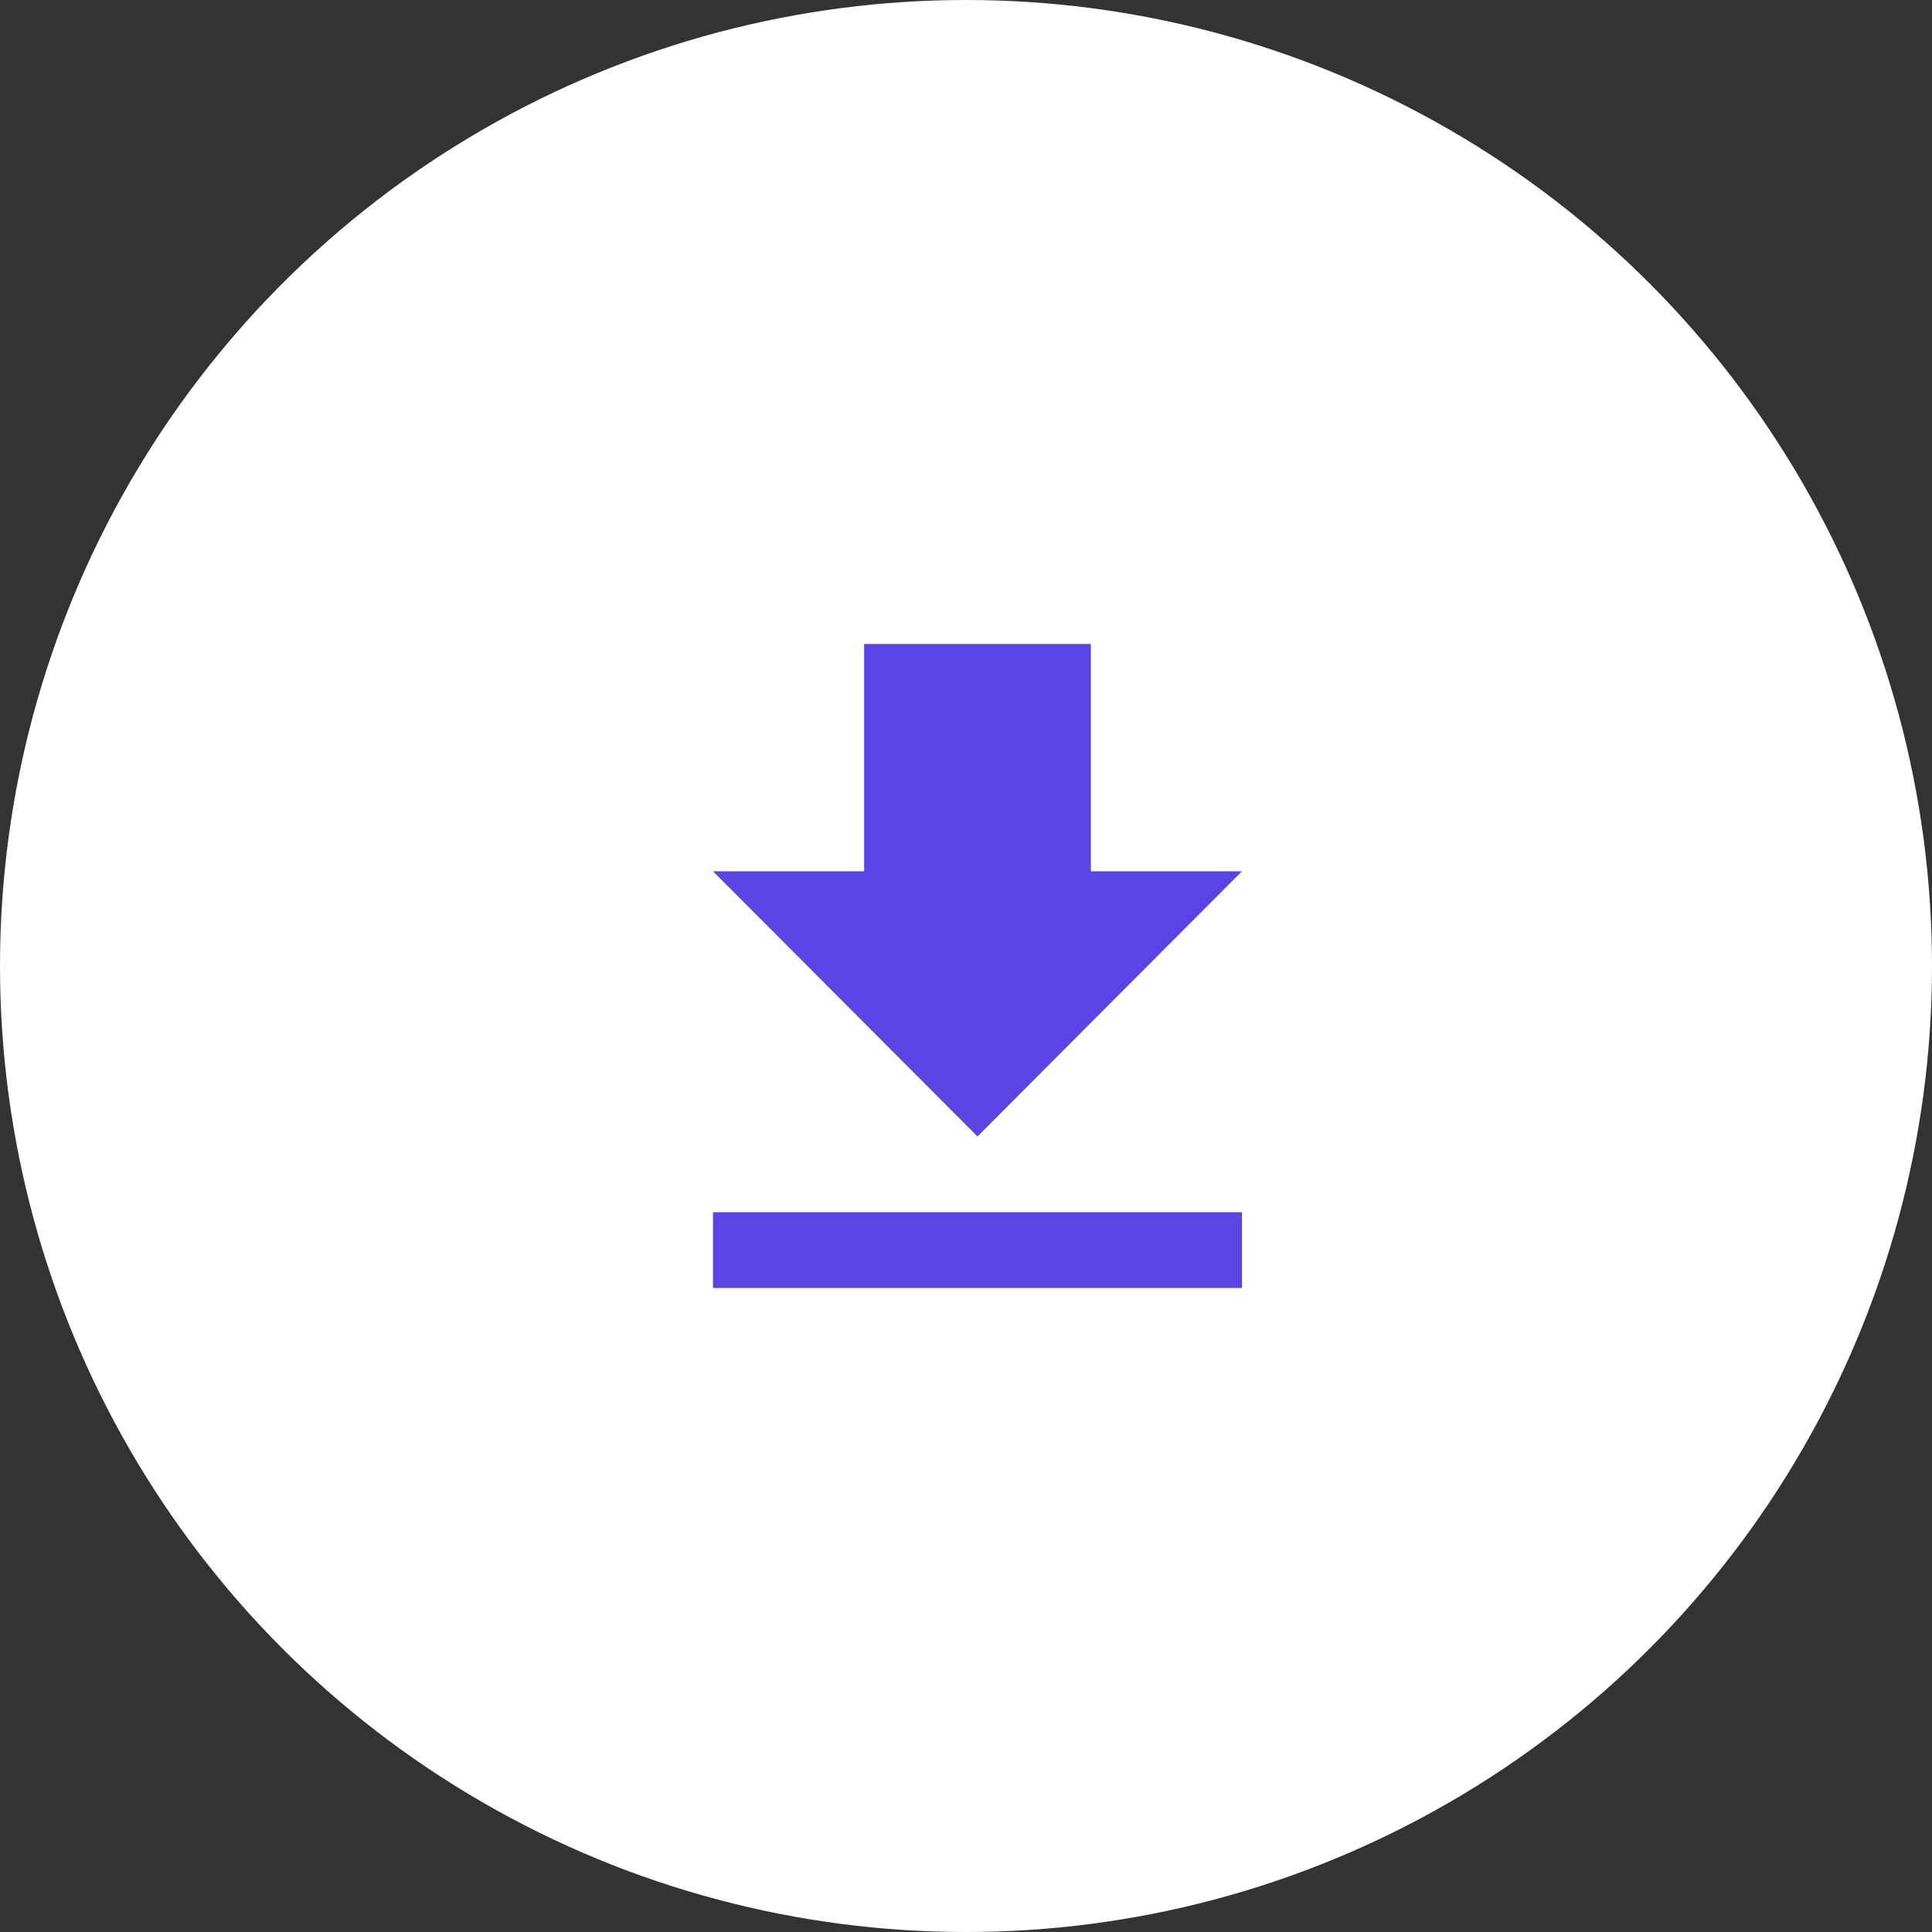 <?xml version="1.0" encoding="UTF-8"?>
<svg width="84px" height="84px" viewBox="0 0 84 84" version="1.1" xmlns="http://www.w3.org/2000/svg" xmlns:xlink="http://www.w3.org/1999/xlink">
    <rect x="0" y="0" width="84" height="84" fill="#333333" stroke="none"/>
    <title>ICON</title>
    <g id="Landing-Page" stroke="none" stroke-width="1" fill="none" fill-rule="evenodd">
        <g transform="translate(-758, -4750)" id="CTA">
            <g transform="translate(0, 4641)">
                <g id="ICON" transform="translate(758, 109)">
                    <circle id="Oval" fill="#FFFFFF" cx="42" cy="42" r="42"></circle>
                    <g id="ic_file_download_48px" transform="translate(31, 28)" fill="#5945E3" fill-rule="nonzero">
                        <path d="M23,9.882 L16.429,9.882 L16.429,0 L6.571,0 L6.571,9.882 L0,9.882 L11.5,21.412 L23,9.882 Z M0,24.706 L0,28 L23,28 L23,24.706 L0,24.706 Z" id="Shape"></path>
                    </g>
                </g>
            </g>
        </g>
    </g>
</svg>
